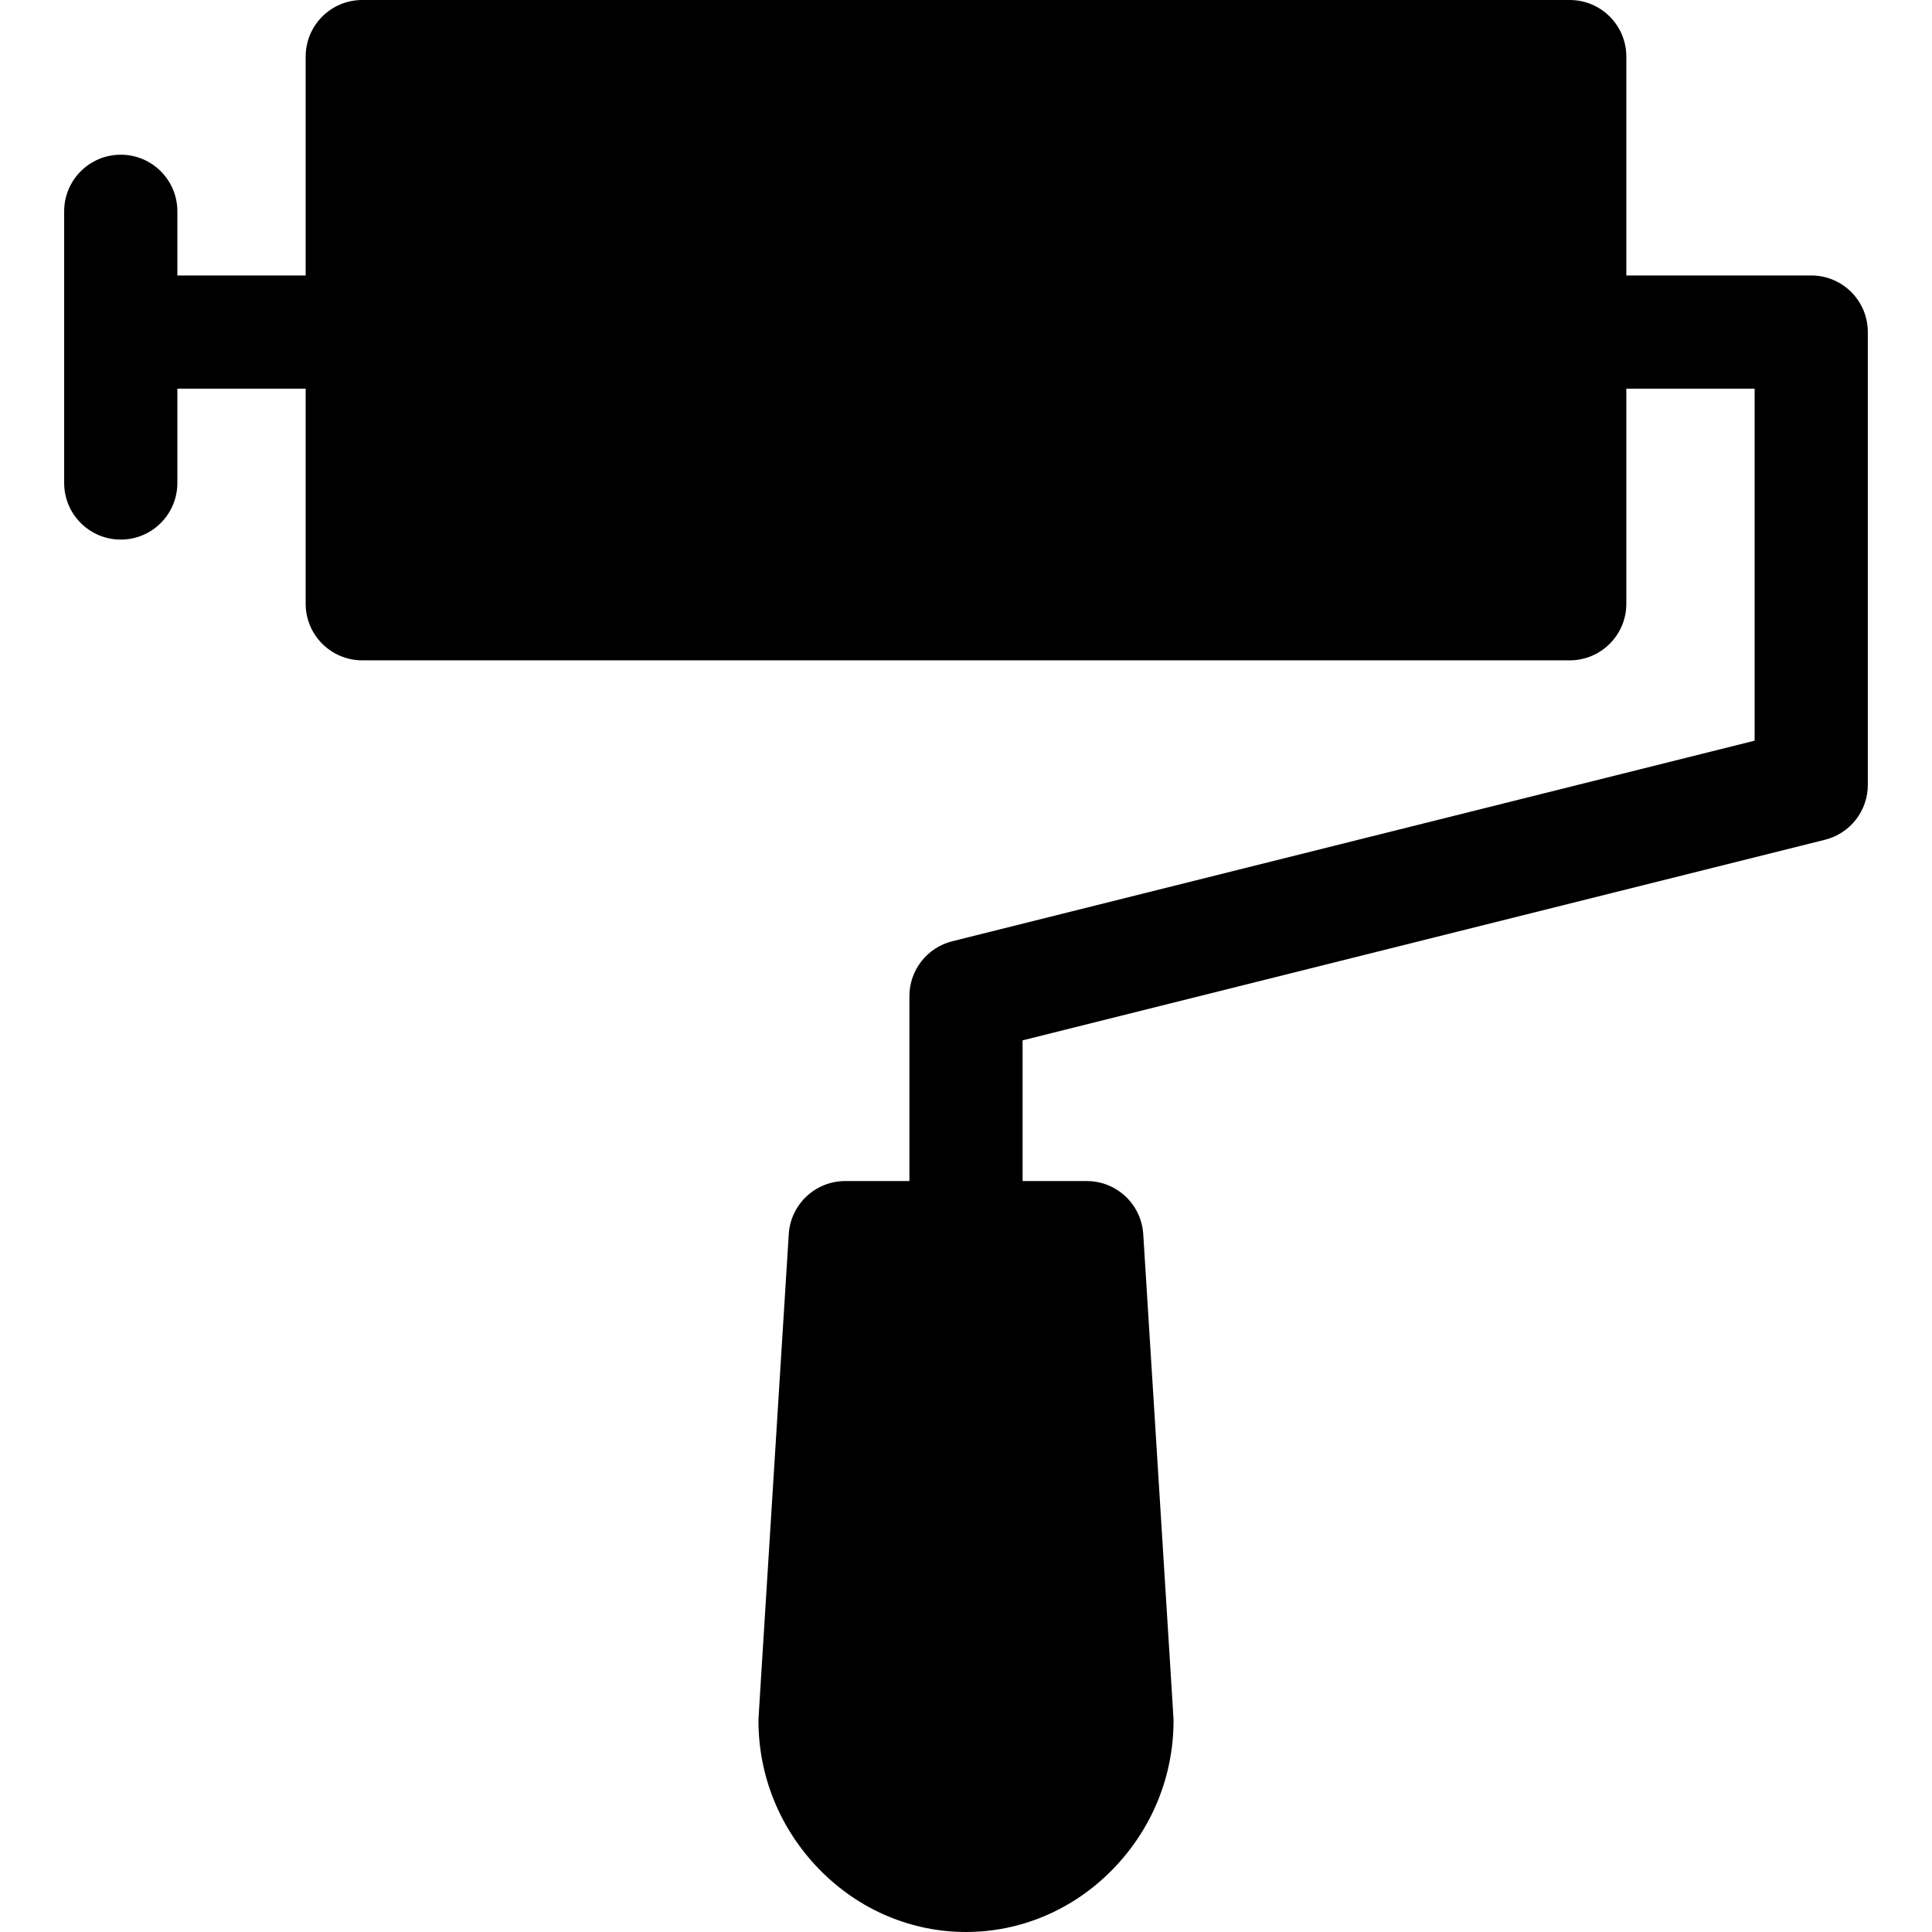 <svg 
    id="Capa_1" enable-background="new 0 0 512.012 512.012" height="512" viewBox="0 0 512.012 512.012" width="512" xmlns="http://www.w3.org/2000/svg"
>
    <g>
        <path d="m480.006 73h-49v-58c0-8.284-6.716-15-15-15h-320c-8.284 0-15 6.716-15 15v58h-34v-17c0-8.284-6.716-15-15-15s-15 6.716-15 15v72c0 8.284 6.716 15 15 15s15-6.716 15-15v-25h34v57c0 8.284 6.716 15 15 15h320c8.284 0 15-6.716 15-15v-57h34v93.288l-212.638 53.16c-6.678 1.669-11.362 7.669-11.362 14.552v49h-17c-7.921 0-14.477 6.159-14.971 14.064-8.584 137.35-8.029 128.21-8.029 128.936 0 14.657 5.657 28.582 15.931 39.209 21.651 22.4 56.481 22.407 78.139 0 10.273-10.627 15.931-24.552 15.931-39.209 0-.725.554 8.401-8.029-128.936-.494-7.905-7.05-14.064-14.971-14.064h-17v-37.288l212.638-53.16c6.678-1.669 11.362-7.669 11.362-14.552v-120c-.001-8.284-6.717-15-15.001-15z"/>
    </g>
</svg>